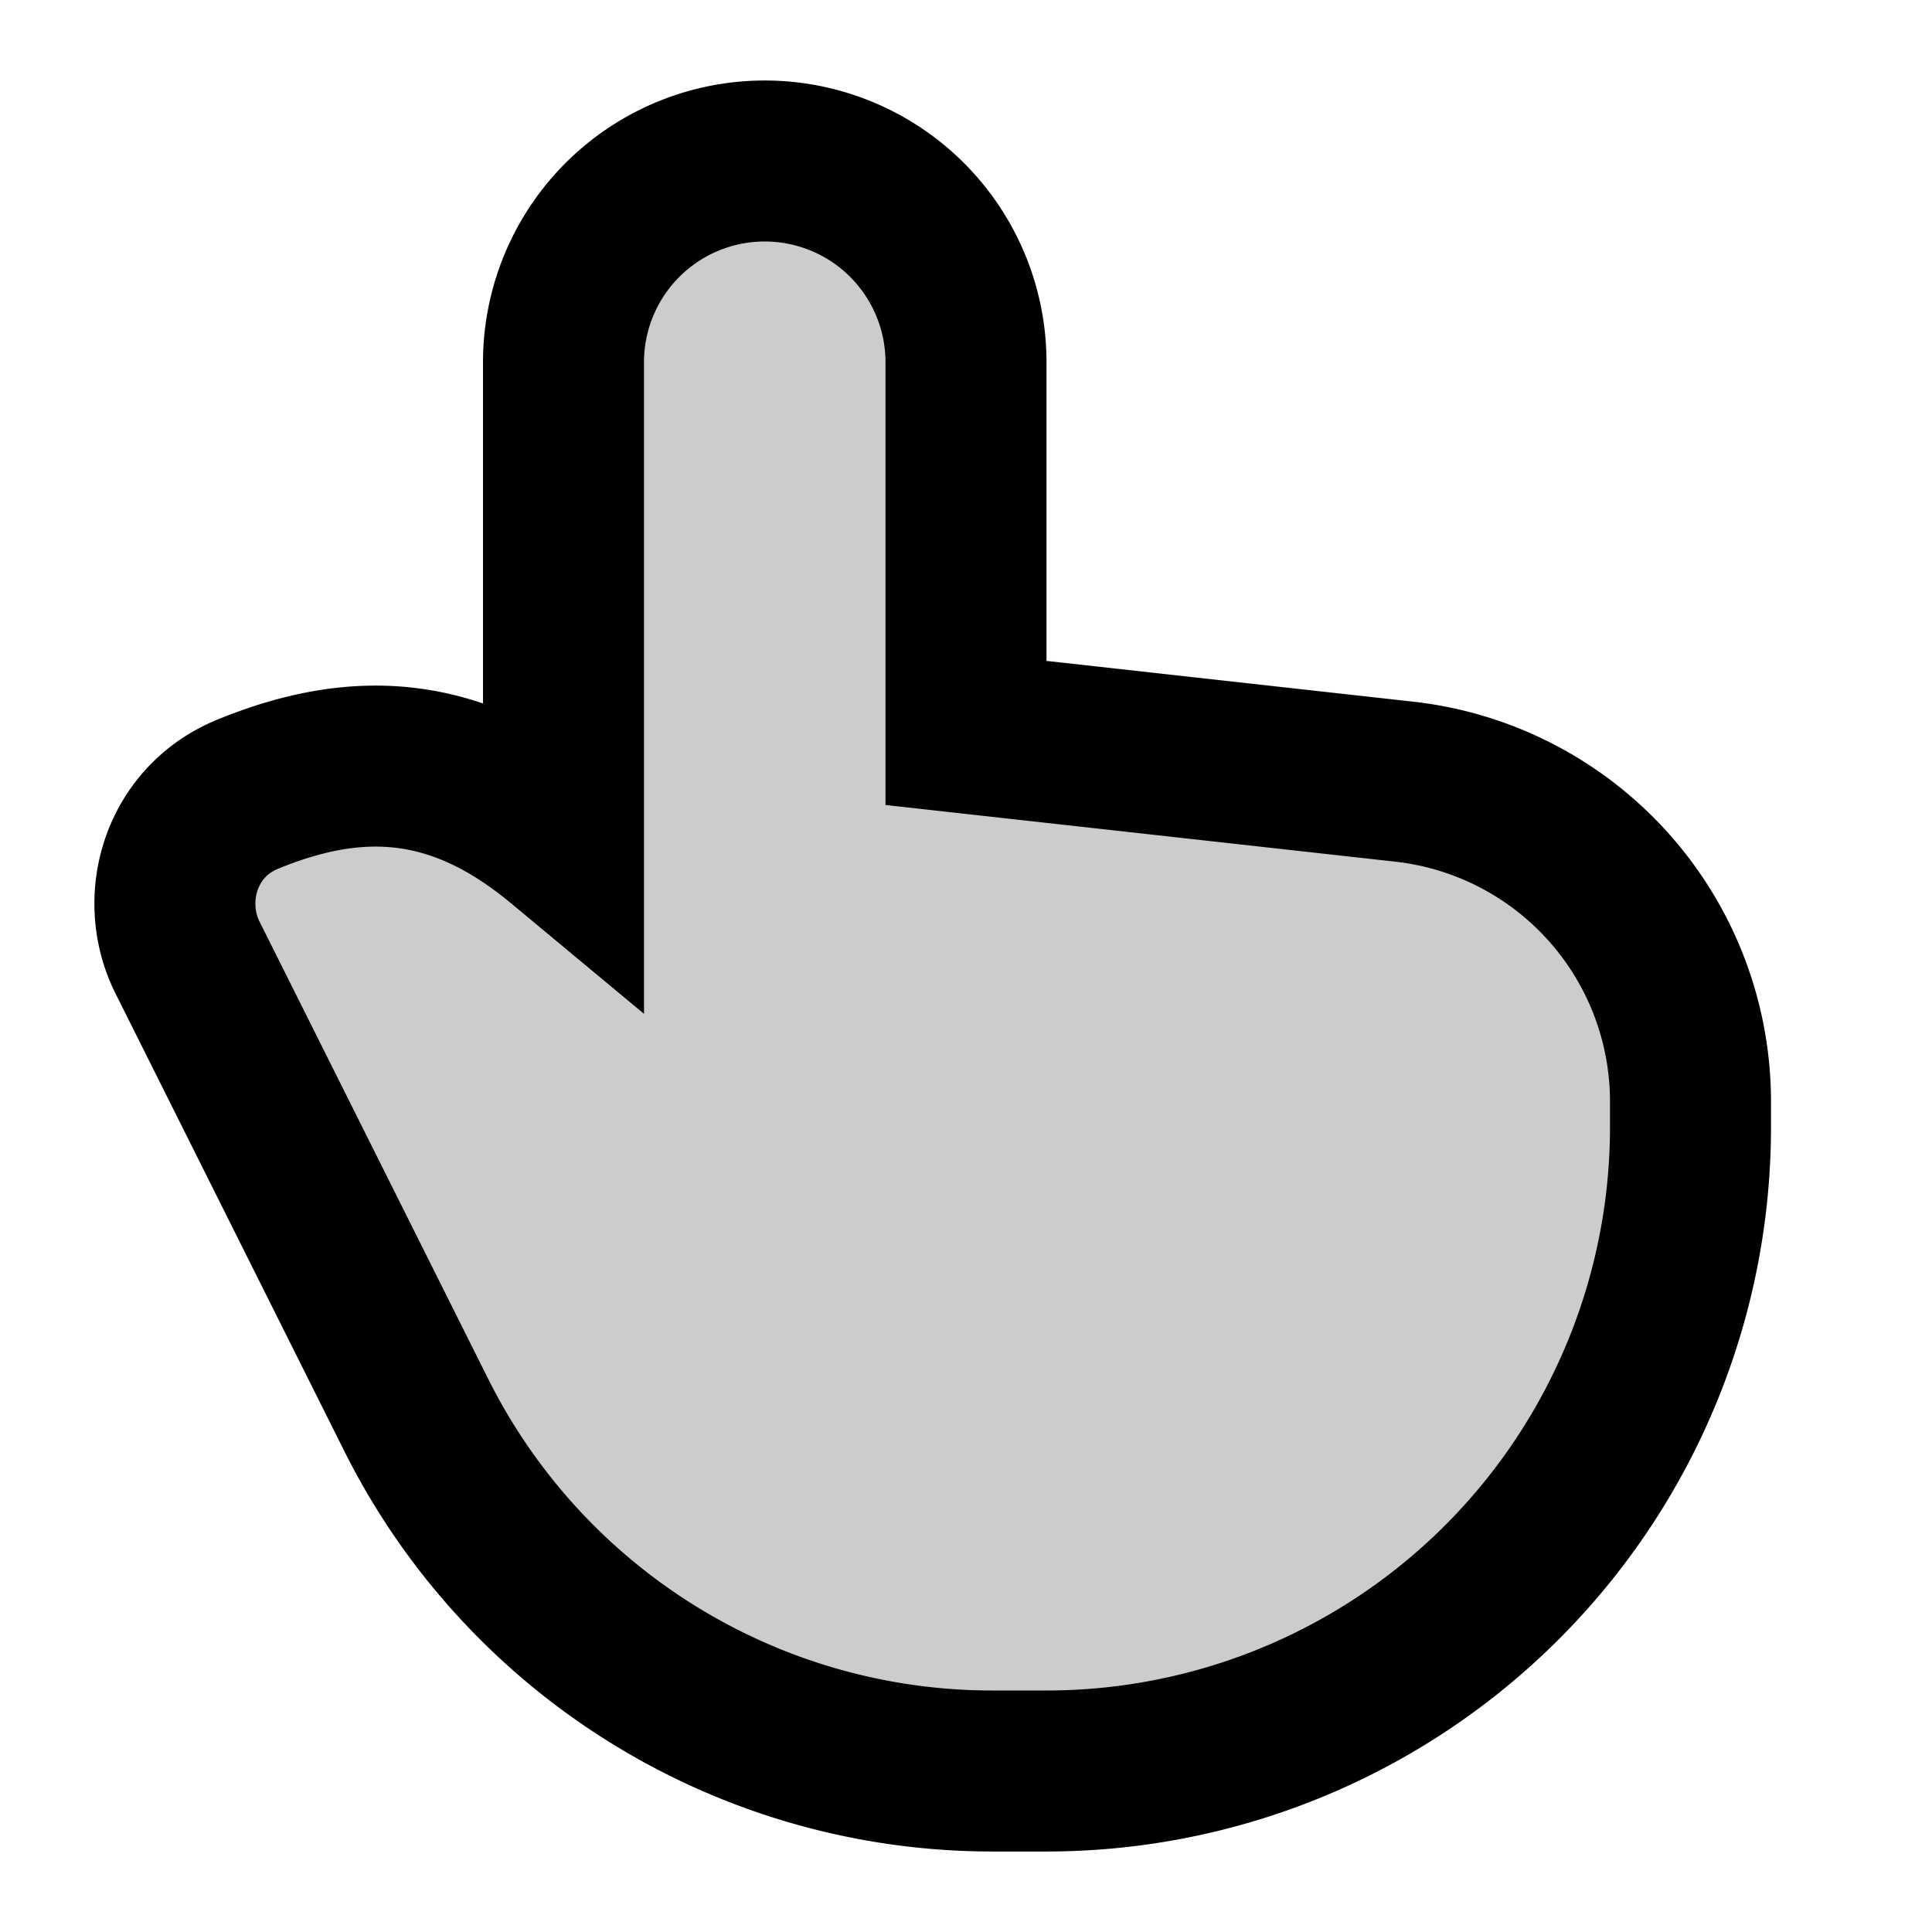 <!-- <svg xmlns='http://www.w3.org/2000/svg' width='36px' height='36px' viewBox='0 0 24 24'>
  <title>hand_finger_fill</title>
  <defs>
    <filter id="shadow">
      <feDropShadow dx="-1" dy="-1" stdDeviation="0" flood-color="white"></feDropShadow>
      <feDropShadow dx="1" dy="-1" stdDeviation="0" flood-color="white"></feDropShadow>
      <feDropShadow dx="1" dy="1" stdDeviation="0" flood-color="white"></feDropShadow>
      <feDropShadow dx="-1" dy="1" stdDeviation="0" flood-color="white"></feDropShadow>
    </filter>
  </defs>
  <g filter="url(#shadow)" id="hand_finger_fill" fill='none' fill-rule='evenodd'>
    <path d='M24 0v24H0V0zM12.593 23.258l-.011.002-.071.035-.02.004-.014-.004-.071-.035c-.01-.004-.019-.001-.024.005l-.004.01-.017.428.005.02.01.013.104.074.015.004.012-.004.104-.074.012-.016.004-.017-.017-.427c-.002-.01-.009-.017-.017-.018m.265-.113-.013.002-.185.093-.01.01-.003.011.018.43.005.012.008.007.201.093c.012.004.023 0 .029-.008l.004-.014-.034-.614c-.003-.012-.01-.02-.02-.022m-.715.002a.023.023 0 0 0-.027.006l-.006.014-.034.614c0 .012.007.02.017.024l.015-.002.201-.093.01-.008.004-.011.017-.43-.003-.012-.01-.01z'/>
    <path fill='#8b0000' d='M7 4.5a2.5 2.5 0 0 1 5 0v4.605l5.442.605A4 4 0 0 1 21 13.685V14a8 8 0 0 1-8 8h-.674a8 8 0 0 1-7.155-4.422l-2.842-5.684c-.36-.72-.093-1.683.747-2.028 1.043-.427 2.034-.507 3.055.012.296.15.584.347.869.584z'/>
  </g>
</svg> -->
<svg xmlns='http://www.w3.org/2000/svg' width='36px' height='36px' viewBox='0 0 24 24'>
  <title>hand_finger_fill</title>
  <g id="hand_finger_fill" fill='none' fill-rule='evenodd'>
    <path d='M24 0v24H0V0zM12.593 23.258l-.011.002-.071.035-.02.004-.014-.004-.071-.035c-.01-.004-.019-.001-.024.005l-.004.01-.017.428.005.02.01.013.104.074.015.004.012-.004.104-.074.012-.016.004-.017-.017-.427c-.002-.01-.009-.017-.017-.018m.265-.113-.013.002-.185.093-.01.01-.003.011.018.43.005.012.008.007.201.093c.012.004.023 0 .029-.008l.004-.014-.034-.614c-.003-.012-.01-.02-.02-.022m-.715.002a.023.023 0 0 0-.027.006l-.006.014-.034.614c0 .012.007.02.017.024l.015-.002.201-.093.01-.008.004-.011.017-.43-.003-.012-.01-.01z'/>
    <path fill='#cccccc' d='M7 4.5a2.5 2.5 0 0 1 5 0v4.605l5.442.605A4 4 0 0 1 21 13.685V14a8 8 0 0 1-8 8h-.674a8 8 0 0 1-7.155-4.422l-2.842-5.684c-.36-.72-.093-1.683.747-2.028 1.043-.427 2.034-.507 3.055.012.296.15.584.347.869.584z' stroke='#000000' stroke-width='2px'/>
  </g>
</svg>